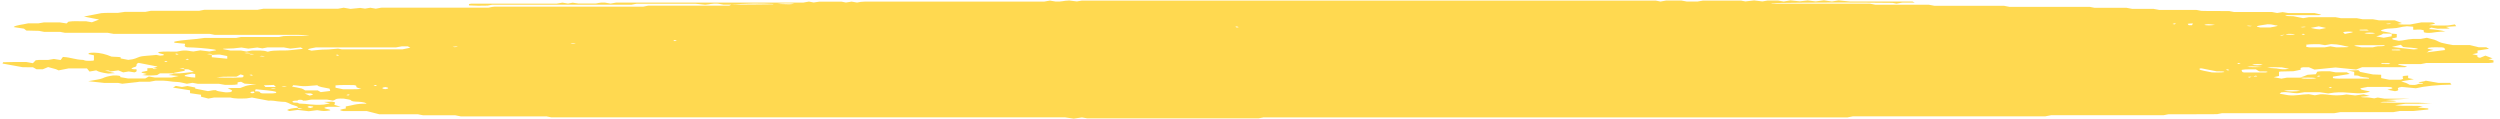 <svg width="379" height="18" viewBox="0 0 379 18" fill="none" xmlns="http://www.w3.org/2000/svg">
<path d="M16.658 10.846C16.485 10.949 17.215 10.976 17.407 11.087L16.389 11.149C15.52 11.037 14.88 10.867 14.585 10.669L13.568 10.846L13.184 10.367H10.42L8.884 10.669C8.776 10.607 8.641 10.547 8.481 10.489C8.135 10.386 7.732 10.286 7.291 10.167L6.485 10.505H5.544L5.006 10.202L3.432 10.187L0.38 9.634L0.476 9.435C1.638 9.398 2.815 9.387 3.989 9.401L4.987 9.581L5.41 9.136C5.985 9.032 6.696 9.113 7.329 9.082L8.174 8.937L9.191 9.101L9.537 8.63C10.919 8.718 11.245 9.032 12.627 9.086C13.03 9.228 13.03 9.228 14.009 9.209C14.009 9.19 14.239 9.171 14.239 9.151C14.239 8.887 14.239 8.626 14.239 8.385L13.414 8.204C13.414 8.086 13.414 7.978 14.278 7.982C15.142 7.986 16.082 8.231 16.908 8.584C17.272 8.603 17.656 8.618 18.002 8.641C18.347 8.664 18.213 8.676 18.29 8.691V8.856L19.442 9.078C20.478 8.986 20.651 8.776 21.169 8.611C21.687 8.446 22.897 8.434 23.703 8.323L24.279 8.438C25.008 8.404 24.912 8.281 24.701 8.212C24.49 8.143 23.703 8.036 24.106 7.878C24.931 7.763 25.91 7.844 26.793 7.825L27.657 7.668C28.483 7.602 28.77 7.771 29.308 7.806L30.364 7.637L31.746 7.802L32.763 7.618C32.763 7.579 32.648 7.53 32.494 7.507C31.28 7.323 29.842 7.206 28.329 7.169C27.715 7.004 28.175 6.816 28.022 6.629L26.429 6.479V6.314C27.619 6.027 29.596 5.992 30.959 5.755H35.777L36.525 5.609H42.284L42.994 5.471C44.223 5.383 45.605 5.524 46.929 5.356C45.746 5.281 44.496 5.257 43.263 5.287C42.054 5.287 40.825 5.287 39.616 5.287H32.571L31.784 5.133H17.215L16.313 4.972H9.844L9.114 4.831H6.696L5.909 4.677L3.989 4.631L3.644 4.348L2.07 4.106C2.3 3.811 3.528 3.723 4.277 3.539H5.813L6.657 3.397H9.057L10.093 3.554L10.381 3.286C11.13 3.147 12.128 3.255 13.049 3.224L13.932 3.378L15.027 2.963L12.723 2.511L15.353 1.997C16.101 1.917 16.908 1.974 17.867 1.951L18.904 1.802H22.033L22.897 1.633H30.21L30.959 1.487H39.021L39.942 1.323H51.248L52.112 1.169L53.13 1.349L54.608 1.2L55.337 1.307L56.143 1.173L56.969 1.315L57.525 1.215C57.641 1.196 57.736 1.165 57.833 1.165H74.034L74.629 1.05C74.744 1.05 74.84 1.012 74.955 1.012H97.49L98.277 0.859H110.543C110.697 0.786 110.793 0.74 110.889 0.705C112.981 0.705 115.073 0.678 117.166 0.655C117.166 0.655 117.166 0.621 117.319 0.602C115.182 0.484 112.904 0.521 110.889 0.705C110.486 0.7 110.082 0.7 109.679 0.705L108.835 0.552C107.952 0.491 107.683 0.663 106.915 0.721L105.399 0.563H96.531L95.744 0.713H74.629L73.918 0.851C72.979 0.886 72.011 0.876 71.097 0.82V0.621C71.25 0.59 71.346 0.556 71.442 0.556H84.38L85.263 0.399L86.107 0.544L86.818 0.406L87.701 0.54H90.234C90.58 0.54 90.81 0.333 91.732 0.399L92.557 0.544L93.402 0.395H121.773L122.636 0.238L123.347 0.379L124.23 0.249H127.57L128.241 0.383L129.105 0.245L129.931 0.387L130.487 0.284C130.71 0.261 130.95 0.245 131.198 0.238H158.321L159.165 0.088L160.01 0.23C160.951 0.295 161.162 0.1 162.083 0.073L163.254 0.218L163.964 0.096H251.054L251.726 0.234L252.59 0.08H254.893L255.738 0.234H257.331L258.176 0.088H263.934L264.606 0.218L265.931 0.061L267.178 0.218L267.965 0.08H269.559L270.403 0.23L271.42 0.054L272.86 0.203L274.05 0.061L275.26 0.215L276.507 0.046L277.717 0.23L278.715 0.054L280.481 0.234H289.944L290.29 0.399H288.37L287.506 0.552L286.911 0.433C280.779 0.358 274.627 0.369 268.503 0.468C268.503 0.468 268.599 0.514 268.695 0.521C268.927 0.54 269.173 0.552 269.424 0.556H283.475L284.281 0.713H292.401L293.246 0.878H303.803L304.648 1.043H316.818L317.547 1.185H322.384L323.267 1.349H326.492L327.375 1.51H333.019L333.729 1.648C335.034 1.694 336.512 1.648 337.952 1.679L338.662 1.817H344.421L345.208 1.97L346.053 1.836L346.897 1.978H350.871L351.907 2.216C351.907 2.216 351.696 2.296 351.562 2.296C349.949 2.296 348.337 2.296 346.724 2.296C346.724 2.296 346.532 2.331 346.436 2.35C346.628 2.484 347.262 2.423 347.684 2.461L349.162 2.753L350.026 2.607H354.057L354.902 2.76H357.301L358.203 2.925H359.758L360.679 3.086H363.041L364.135 3.493L363.444 3.638C364 3.769 364.73 3.688 365.363 3.715L367.072 3.397H368.684C369.625 3.565 368.895 3.673 368.204 3.803C369.145 3.881 370.186 3.899 371.179 3.853L372.158 3.703L372.37 3.972L370.796 4.079L371.391 4.298C370.815 4.413 370.104 4.298 369.567 4.355L368.55 4.179L368.204 4.405C369.204 4.472 370.08 4.598 370.719 4.765C370.229 4.786 369.756 4.821 369.317 4.869C368.876 4.934 368.53 5.011 367.878 4.976C367.014 4.88 367.763 4.693 367.302 4.551C366.841 4.409 366.342 4.528 365.843 4.509V4.052L364.902 3.979C363.885 4.048 363.674 4.282 362.618 4.305C361.562 4.328 361.332 4.459 360.967 4.593C360.871 4.842 362.561 4.869 362.58 5.099H361.275C361.198 5.167 361.089 5.234 360.948 5.298C360.756 5.375 360.468 5.444 360.238 5.517L361.37 5.724L362.58 5.501V5.099L363.348 5.16V5.67C363.252 5.743 362.234 5.781 362.829 6.015L363.655 6.184C364.48 6.149 364.691 5.969 365.843 5.9H366.976L367.916 5.728C368.333 5.822 368.718 5.922 369.068 6.027C369.49 6.176 369.682 6.353 370.162 6.491C370.679 6.617 371.258 6.732 371.89 6.836H374.443L375.767 7.162H376.9L377.341 7.399L375.594 7.664V8.047L374.807 8.216L375.556 8.381C375.671 8.515 375.345 8.653 375.978 8.764L376.784 8.431L377.879 8.848L377.245 8.99L378.013 9.155V9.473C377.783 9.496 377.571 9.546 377.36 9.546H367.859L366.995 9.715H363.52C363.674 9.91 364.499 9.964 364.922 10.098C364.807 10.129 364.672 10.19 364.538 10.19C362.388 10.19 360.238 10.19 358.088 10.19L357.186 10.543L354.057 10.229L350.871 10.547L350.026 10.194H349.181C348.49 10.294 348.893 10.44 348.759 10.578L347.703 10.796L345.784 10.838C345.688 10.838 345.496 10.877 345.496 10.896C345.496 11.107 345.496 11.318 345.496 11.524L344.69 11.697L345.861 11.923L346.724 11.77H348.644C348.894 11.839 349.105 11.923 349.354 11.927C349.949 11.927 350.621 11.981 351.159 11.862C350.487 11.693 349.546 11.804 348.644 11.77C349.096 11.632 349.494 11.487 349.834 11.337L351.082 11.252L351.293 10.869C351.83 10.75 352.56 10.834 353.212 10.808L354.095 10.969H355.785L356.226 11.21L353.673 11.617V11.843C354.211 11.969 354.921 11.904 355.593 11.915C356.265 11.927 356.687 11.915 357.224 11.915H359.144C359.278 11.697 358.491 11.797 357.8 11.605C357.915 11.674 357.8 11.578 357.57 11.498C357.339 11.417 357.128 11.456 356.898 11.436V10.888L355.938 10.689L357.531 10.639L357.8 10.9L359.72 11.283L360.987 11.333V11.839L362.215 12.092H363.866C364.826 11.927 363.866 11.709 364.403 11.513L365.075 11.456V11.839L365.939 12.015L364.019 12.333C364.307 12.429 364.576 12.506 364.787 12.59C364.998 12.675 365.133 12.767 365.286 12.851C366.093 12.909 366.189 12.897 366.668 12.717C366.899 12.717 367.283 12.69 367.321 12.663C367.417 12.571 367.072 12.556 366.668 12.56C366.668 12.391 367.571 12.379 367.743 12.23L369.663 12.563H371.448L371.64 12.832C370.602 12.845 369.589 12.901 368.661 12.995C367.734 13.09 366.912 13.22 366.246 13.38L364.096 13.173C362.791 13.357 364.269 13.66 363.079 13.825L361.927 13.599C362.234 13.495 363.117 13.441 362.465 13.215C361.601 13.123 360.372 13.215 358.952 13.173L357.877 13.38C357.647 13.687 359.048 13.71 359.278 13.921L358.434 14.097C356.86 14.273 355.804 13.863 353.884 14.036L352.963 14.166L351.638 13.974H349.393L348.337 14.132C347.262 14.132 346.955 13.871 345.841 14.005L345.592 14.204L346.897 14.434C348.049 14.557 348.817 14.3 350.007 14.277L350.928 14.446L351.773 14.293C352.924 14.246 353.481 14.58 355.19 14.4L355.727 14.316L357.051 14.469L358.338 14.296L359.24 14.542L357.896 14.672C358.088 14.802 358.76 14.741 359.144 14.787C359.418 14.825 359.681 14.866 359.931 14.91L360.468 14.787L361.486 14.956H365.325L361.678 15.163L363.309 15.32C362.791 15.531 361.39 15.32 360.833 15.523C362.135 15.574 363.465 15.59 364.787 15.569C366.085 15.548 367.391 15.579 368.626 15.661C367.319 15.722 365.974 15.745 364.634 15.73L363.098 15.953C364.576 16.144 366.035 15.953 367.302 16.11L366.534 16.286L368.127 16.436V16.601L365.843 16.831H363.789L362.849 16.995H354.806L353.904 17.156H336.877L336.109 17.306C333.767 17.337 331.234 17.306 328.719 17.325L327.99 17.467H310.944L310.08 17.632H280.922L280.078 17.797H191.548L190.799 17.942H164.828L164.022 17.8L162.774 17.985L161.45 17.789H83.574L82.844 17.643H69.849L69.004 17.475H64.129L63.361 17.325H57.506L55.587 16.834H52.016C51.056 16.662 51.863 16.558 52.419 16.451V16.137C53.437 15.983 53.916 15.692 55.567 15.719C55.543 15.652 55.417 15.589 55.209 15.537C54.999 15.485 54.716 15.447 54.396 15.427C53.59 15.404 53.322 15.366 53.187 15.201C53.187 15.098 52.381 15.013 52.093 14.948C50.519 14.895 51.056 15.155 50.442 15.247L49.578 15.101H47.198C46.737 15.136 46.622 15.282 45.931 15.259C45.931 15.213 45.797 15.136 45.663 15.132C45.183 15.109 45.106 15.178 45.125 15.259C45.033 15.253 44.936 15.252 44.842 15.256C44.747 15.259 44.658 15.267 44.582 15.278C44.505 15.29 44.443 15.305 44.401 15.322C44.359 15.339 44.337 15.358 44.338 15.377C44.338 15.485 44.338 15.585 45.125 15.573C45.221 15.619 45.298 15.703 45.413 15.703C46.565 15.703 47.333 15.995 49.098 15.853L50.039 15.677L49.118 15.454L50.346 15.408C51.344 15.562 50.346 15.765 50.807 15.93L51.651 16.19H49.732C48.158 16.439 50.5 16.547 50.001 16.746C49.099 16.865 49.099 16.865 48.081 16.704L46.814 16.861L45.125 16.666L43.839 16.834C43.839 16.781 43.474 16.708 43.551 16.662C43.661 16.587 43.86 16.52 44.131 16.464C44.402 16.409 44.736 16.367 45.106 16.344C45.24 16.447 45.106 16.57 45.893 16.462L45.106 16.344C45.451 16.114 44.28 15.96 43.992 15.749C43.8 15.647 43.563 15.548 43.282 15.454C42.858 15.44 42.453 15.409 42.092 15.362C41.651 15.293 41.286 15.232 40.691 15.259L38.195 14.787L37.37 14.918C36.506 14.944 35.585 14.986 34.932 14.783H32.475L31.592 14.941L30.479 14.661V14.365L28.809 14.124V13.691L26.218 13.277L26.659 13.024L27.58 13.185L28.425 13.039L29.596 13.269V13.43L31.515 13.813C31.976 13.787 32.091 13.641 32.763 13.668C32.763 13.825 33.493 13.875 33.934 13.963C34.376 14.051 34.625 13.963 34.932 13.963C35.546 13.729 34.932 13.579 34.51 13.395C35.086 13.288 35.796 13.372 36.429 13.338C37.025 13.146 37.197 12.893 38.906 12.797L37.082 12.678L36.545 12.395C36.334 12.433 36.045 12.46 36.026 12.491C35.998 12.589 35.998 12.688 36.026 12.786C35.412 12.924 34.702 12.839 34.107 12.866L33.224 12.709H30.018L29.174 12.556L28.329 12.698C27.811 12.598 27.369 12.441 26.851 12.425C25.987 12.402 25.565 12.261 24.816 12.234C24.395 12.226 23.971 12.226 23.549 12.234L22.666 12.395H21.898C21.63 12.391 21.361 12.391 21.092 12.395C21.092 12.395 20.9 12.429 20.804 12.445L18.539 12.694L17.906 12.571H15.814L13.376 12.31C14.143 12.157 15.199 12.034 15.583 11.854C15.884 11.688 16.426 11.544 17.138 11.44C18.04 11.421 18.367 11.505 18.213 11.685L19.422 11.9H22.014L22.57 11.594L23.511 11.758H25.968L27.1 11.521L25.565 11.375C25.718 11.279 26.467 11.252 26.333 11.126C27.58 11.179 28.367 10.961 29.404 10.915C29.154 10.792 28.924 10.666 28.617 10.531C28.617 10.501 28.195 10.497 28.003 10.501C27.868 10.401 28.003 10.278 27.216 10.386C27.467 10.427 27.73 10.466 28.003 10.501C27.979 10.578 27.979 10.654 28.003 10.731C27.504 10.827 26.928 10.93 26.39 11.038C26.39 11.038 26.39 11.087 26.39 11.114H24.26L23.818 11.379C23.483 11.422 23.093 11.445 22.695 11.445C22.297 11.445 21.907 11.422 21.572 11.379L22.263 11.214C22.033 11.11 21.207 11.057 21.534 10.896L22.34 10.727V10.344C22.601 10.348 22.864 10.34 23.108 10.321C23.242 10.42 23.108 10.543 23.876 10.436C23.631 10.394 23.375 10.356 23.108 10.321C23.409 10.25 23.673 10.172 23.895 10.091L21.015 9.531C20.459 9.726 20.9 9.937 20.536 10.121C20.239 10.198 20.03 10.287 19.921 10.382C19.921 10.455 20.209 10.52 20.708 10.501C20.612 10.65 20.939 10.808 20.382 10.969L19.518 10.834L18.674 10.972L17.944 10.669C17.498 10.718 17.079 10.776 16.697 10.842C16.562 10.739 16.697 10.616 15.909 10.723C16.142 10.768 16.392 10.809 16.658 10.846ZM341.273 11.632C341.906 11.597 342.521 11.609 341.983 11.471C341.791 11.513 341.599 11.559 341.714 11.597C341.1 11.632 340.467 11.62 341.023 11.758C341.119 11.72 341.273 11.674 341.273 11.632ZM37.715 8.082C37.888 8.204 37.831 8.327 38.541 8.22C38.311 8.181 38.099 8.147 37.888 8.17C37.716 8.047 37.773 7.924 37.063 8.032C37.217 8.066 37.428 8.105 37.639 8.082H37.715ZM346.36 5.268C346.897 5.241 347.627 5.344 347.915 5.176C346.84 5.107 346.84 5.107 346.456 5.283L346.302 5.252L345.63 5.363L345.88 5.413C346.062 5.371 346.199 5.321 346.283 5.268H346.36ZM32.206 8.335C32.034 8.212 32.091 8.089 31.381 8.197C31.593 8.237 31.84 8.27 32.111 8.293V8.676L34.452 8.902V8.496L33.339 8.277C32.951 8.271 32.563 8.288 32.226 8.327L32.206 8.335ZM38.579 13.844C39.904 13.817 39.04 14.12 39.885 14.162C40.499 14.135 41.209 14.216 41.804 14.105L41.9 13.947C41.305 13.71 39.981 13.679 38.752 13.53C38.752 13.649 38.656 13.744 38.656 13.844C37.812 13.94 37.812 13.94 38.176 14.147C38.925 14.082 38.387 13.94 38.503 13.836L38.579 13.844ZM47.217 7.679C47.966 7.614 48.695 7.499 49.329 7.51C49.962 7.522 50.653 7.392 51.248 7.369L51.824 7.48H61.019L62.209 7.231L61.825 7.024H60.923L60.059 7.181H47.928C47.524 7.28 46.834 7.334 46.661 7.503L47.217 7.679ZM40.614 7.836C41.593 7.537 43.014 7.729 44.012 7.606L45.931 7.403L45.605 7.188L44.012 7.369L42.994 7.181H40.595L39.77 7.33L39.002 7.204L37.639 7.369L36.602 7.204C36.227 7.257 35.821 7.301 35.393 7.334C34.893 7.357 34.387 7.374 33.876 7.384C33.876 7.384 33.877 7.418 33.781 7.43L34.894 7.656H36.506L37.351 7.809L38.234 7.656C39.021 7.66 39.904 7.595 40.537 7.829L40.614 7.836ZM48.196 12.916L46.545 13.05C45.682 13.123 45.24 12.947 44.453 12.916L44.281 13.127C44.798 13.215 45.279 13.311 45.72 13.415C45.952 13.508 46.133 13.605 46.258 13.706H48.177L48.619 13.963L50.058 13.79L49.962 13.438C49.022 13.254 48.158 13.142 48.12 12.909L48.196 12.916ZM351.638 6.705C351.024 6.732 350.314 6.652 349.565 6.79C349.949 6.897 349.143 7.062 350.045 7.173H352.445L353.289 7.024L354.191 7.181L355.785 7.154C355.881 7.154 355.977 7.119 356.092 7.096C355.228 6.955 354.729 6.713 353.404 6.686L352.464 6.847L351.638 6.705ZM51.997 13.53C52.918 13.507 53.917 13.576 54.78 13.472C54.488 13.403 54.248 13.325 54.07 13.242C53.897 13.127 54.3 12.985 53.609 12.893C52.727 12.912 51.69 12.843 50.864 12.947V13.296L51.997 13.53ZM343.768 10.938C343.768 10.716 342.578 10.919 342.425 10.777L341.983 10.508C341.234 10.539 340.543 10.459 339.833 10.593C339.833 10.693 339.833 10.811 339.987 10.934C339.987 10.957 340.16 10.972 340.236 10.988C341.33 10.988 342.386 10.988 343.461 10.988C343.5 10.98 343.596 10.953 343.711 10.93L343.768 10.938ZM368.147 7.733C368.281 7.806 367.82 7.94 367.878 7.94L370.719 7.579C370.45 7.411 370.891 7.265 370.143 7.173C369.529 7.2 368.799 7.116 368.223 7.231C367.647 7.346 368.415 7.472 368.895 7.564L368.147 7.733ZM344.171 4.16C344.555 4.071 345.169 4.022 345.304 3.88C344.709 3.841 344.574 3.669 343.768 3.68C341.849 3.949 341.849 4.014 342.617 4.16H344.171ZM358.011 7.173H359.739C359.934 7.115 360.173 7.063 360.449 7.02C360.795 6.981 361.486 7.07 361.543 6.855H357.282C357.128 6.855 357.013 6.916 356.879 6.947L358.011 7.173ZM335.284 10.98C335.898 10.953 336.608 11.038 337.203 10.926C337.203 10.769 336.474 10.842 336.052 10.815C335.303 10.666 334.554 10.516 333.787 10.37C333.787 10.37 333.595 10.37 333.499 10.37C333.345 10.589 333.345 10.589 335.341 10.98H335.284ZM364.307 7.119L363.962 6.79L362.618 7.108C363.676 7.25 364.779 7.378 365.92 7.491C366.154 7.476 366.379 7.455 366.592 7.43C366.227 7.204 364.864 7.223 364.307 7.119ZM35.873 11.617C33.723 11.617 33.723 11.617 32.84 11.739C33.243 11.758 33.654 11.77 34.069 11.774C34.969 11.798 35.885 11.784 36.756 11.732C36.909 11.582 37.217 11.432 36.449 11.287L35.873 11.617ZM27.983 11.532C28.425 11.605 28.694 11.724 29.596 11.758C29.596 11.578 29.596 11.402 29.596 11.229C29.596 11.206 29.289 11.183 29.116 11.156C28.751 11.264 27.964 11.302 27.983 11.532ZM347.031 10.424C346.648 10.355 346.283 10.282 345.918 10.21C345.189 10.21 344.402 10.121 343.711 10.282C344.193 10.303 344.662 10.334 345.112 10.374C345.534 10.428 345.803 10.528 346.436 10.501L347.031 10.424ZM350.314 4.229C350.717 4.313 350.986 4.424 351.658 4.447L352.637 4.244L351.523 3.995L350.314 4.229ZM41.823 13.188L41.516 12.874L40 12.931L40.249 13.188H41.823ZM117.876 0.602C119.795 0.675 119.795 0.671 120.41 0.56C120.009 0.519 119.56 0.501 119.113 0.509C118.665 0.516 118.237 0.548 117.876 0.602ZM355.478 5.149C355.957 5.018 356.61 4.972 356.706 4.838C356.598 4.82 356.473 4.807 356.338 4.798C356.202 4.79 356.06 4.788 355.92 4.791C355.78 4.794 355.645 4.803 355.522 4.817C355.4 4.831 355.293 4.85 355.209 4.873L355.478 5.149ZM342.943 10.156C341.254 10.022 341.254 10.025 340.678 10.156C341.065 10.169 341.456 10.178 341.849 10.183C342.216 10.179 342.582 10.17 342.943 10.156ZM348.702 13.756C348.37 13.693 347.93 13.658 347.473 13.658C347.016 13.658 346.576 13.693 346.245 13.756C346.407 13.789 346.601 13.815 346.815 13.833C347.03 13.851 347.26 13.861 347.492 13.861C347.725 13.861 347.955 13.851 348.169 13.833C348.383 13.815 348.577 13.789 348.74 13.756H348.702ZM46.949 14.492C47.582 14.362 47.544 14.273 47.064 14.155L46.181 14.181L46.949 14.492ZM331.79 3.818H332.309C332.309 3.749 332.424 3.677 332.443 3.608C332.462 3.539 332.232 3.554 332.174 3.558C332.117 3.562 331.675 3.592 331.656 3.611C331.676 3.681 331.734 3.751 331.829 3.818H331.79ZM335.764 3.761C335.015 3.661 334.497 3.611 334.171 3.784C334.689 3.872 335.13 3.864 335.802 3.761H335.764ZM357.723 4.505V4.608C358.069 4.608 358.434 4.627 358.798 4.631C359.163 4.635 359.086 4.593 359.067 4.581C359.048 4.57 358.875 4.482 358.779 4.482C358.438 4.484 358.098 4.492 357.762 4.505H357.723ZM360.065 5.03C359.973 5.004 359.851 4.983 359.709 4.968C359.567 4.953 359.409 4.945 359.249 4.945C359.089 4.945 358.932 4.953 358.79 4.968C358.648 4.983 358.526 5.004 358.434 5.03C358.521 5.058 358.644 5.082 358.79 5.098C358.936 5.115 359.101 5.123 359.269 5.123C359.436 5.123 359.601 5.115 359.747 5.098C359.893 5.082 360.016 5.058 360.104 5.03H360.065ZM362.599 7.522V7.622C362.961 7.633 363.327 7.641 363.693 7.645C363.693 7.645 363.962 7.606 363.943 7.595C363.924 7.583 363.77 7.499 363.655 7.495C363.312 7.497 362.971 7.506 362.637 7.522H362.599ZM47.025 16.386C47.544 16.244 47.793 16.144 46.91 16.075C46.507 16.171 46.526 16.259 47.064 16.386H47.025ZM58.389 13.2C58.258 13.217 58.151 13.241 58.077 13.269C58.003 13.297 57.965 13.328 57.965 13.359C57.965 13.39 58.003 13.421 58.077 13.449C58.151 13.477 58.258 13.501 58.389 13.518C58.526 13.502 58.64 13.479 58.721 13.451C58.801 13.424 58.845 13.393 58.849 13.361C58.853 13.329 58.816 13.298 58.742 13.27C58.669 13.241 58.56 13.217 58.428 13.2H58.389ZM341.407 9.803C341.497 9.83 341.618 9.852 341.76 9.867C341.902 9.883 342.061 9.891 342.223 9.891C342.385 9.891 342.544 9.883 342.686 9.867C342.828 9.852 342.949 9.83 343.039 9.803C342.949 9.776 342.828 9.754 342.686 9.739C342.544 9.724 342.385 9.716 342.223 9.716C342.061 9.716 341.902 9.724 341.76 9.739C341.618 9.754 341.497 9.776 341.407 9.803ZM361.025 9.596V9.696C361.381 9.707 361.74 9.715 362.1 9.719C362.1 9.719 362.388 9.68 362.369 9.669C362.349 9.657 362.196 9.569 362.081 9.569C361.727 9.567 361.373 9.572 361.025 9.585V9.596ZM329.352 3.638L329.64 3.696C329.747 3.662 329.831 3.626 329.89 3.588C329.89 3.588 329.736 3.554 329.64 3.535L329.352 3.638ZM362.234 3.558L361.716 3.615C361.812 3.615 361.927 3.669 361.985 3.665C362.176 3.654 362.357 3.637 362.522 3.615L362.234 3.558ZM341.119 3.987L341.407 3.933C341.233 3.912 341.046 3.895 340.851 3.884C340.851 3.884 340.678 3.914 340.582 3.933L341.119 3.987ZM187.805 4.114L187.517 4.01C187.517 4.01 187.248 4.052 187.268 4.064C187.331 4.101 187.415 4.137 187.517 4.171L187.805 4.114ZM349.047 4.148L349.585 4.091C349.585 4.091 349.373 4.037 349.316 4.041C349.12 4.053 348.933 4.069 348.759 4.091L349.047 4.148ZM349.469 5.225L349.162 5.122C349.162 5.141 348.893 5.16 348.913 5.176C348.98 5.212 349.064 5.246 349.162 5.279L349.469 5.225ZM102.615 6.176L102.308 6.073C102.308 6.073 102.04 6.115 102.059 6.126C102.122 6.164 102.206 6.2 102.308 6.234L102.615 6.176ZM87.01 6.56L86.491 6.617C86.491 6.636 86.683 6.671 86.741 6.667C86.936 6.655 87.124 6.638 87.297 6.617L87.01 6.56ZM68.908 7.15L69.427 7.093C69.427 7.093 69.234 7.043 69.158 7.043C68.973 7.057 68.794 7.074 68.62 7.093L68.908 7.15ZM27.081 8.227L26.793 8.124C26.793 8.124 26.525 8.166 26.544 8.178C26.607 8.215 26.691 8.251 26.793 8.285L27.081 8.227ZM51.152 8.285C51.152 8.285 50.884 8.323 50.903 8.335C50.966 8.372 51.05 8.408 51.152 8.442C51.152 8.442 51.421 8.404 51.421 8.392C51.344 8.349 51.241 8.308 51.114 8.27L51.152 8.285ZM39.635 8.465L39.347 8.523C39.517 8.543 39.697 8.56 39.885 8.572C39.885 8.572 40.077 8.538 40.153 8.523L39.635 8.465ZM28.118 9.021L28.406 9.078C28.512 9.045 28.596 9.009 28.655 8.971C28.655 8.971 28.502 8.937 28.406 8.917L28.118 9.021ZM24.874 9.339L25.162 9.393C25.26 9.36 25.344 9.325 25.411 9.289C25.411 9.289 25.238 9.255 25.162 9.236L24.874 9.339ZM339.68 9.654L339.392 9.554C339.392 9.554 339.123 9.592 339.142 9.604C339.197 9.642 339.281 9.678 339.392 9.711L339.68 9.654ZM337.434 10.57L337.722 10.669C337.818 10.669 337.99 10.631 337.971 10.62C337.916 10.582 337.832 10.545 337.722 10.512L337.434 10.57ZM37.812 11.364L38.099 11.463C38.099 11.463 38.368 11.425 38.349 11.413C38.285 11.376 38.202 11.34 38.099 11.306L37.812 11.364ZM351.235 11.567L351.523 11.624C351.632 11.59 351.722 11.554 351.792 11.517C351.792 11.517 351.619 11.482 351.523 11.463L351.235 11.567ZM57.18 12.943L56.892 12.886C56.783 12.919 56.693 12.955 56.623 12.993C56.623 12.993 56.796 13.027 56.892 13.043L57.18 12.943ZM43.186 13.181L43.493 13.123C43.319 13.102 43.132 13.085 42.937 13.073C42.937 13.073 42.764 13.104 42.668 13.123L43.186 13.181ZM353.558 13.257L353.27 13.204C353.164 13.236 353.08 13.271 353.02 13.307C353.02 13.307 353.174 13.342 353.27 13.361L353.558 13.257ZM41.823 13.441C41.727 13.422 41.631 13.388 41.555 13.392C41.364 13.402 41.182 13.419 41.017 13.441C41.017 13.441 41.209 13.491 41.286 13.491C41.363 13.491 41.612 13.457 41.823 13.441ZM52.496 14.415L52.784 14.473C52.891 14.439 52.974 14.403 53.034 14.365C53.034 14.365 52.88 14.331 52.784 14.312L52.496 14.415Z" fill="#FFC906" fill-opacity="0.7"/>
</svg>
